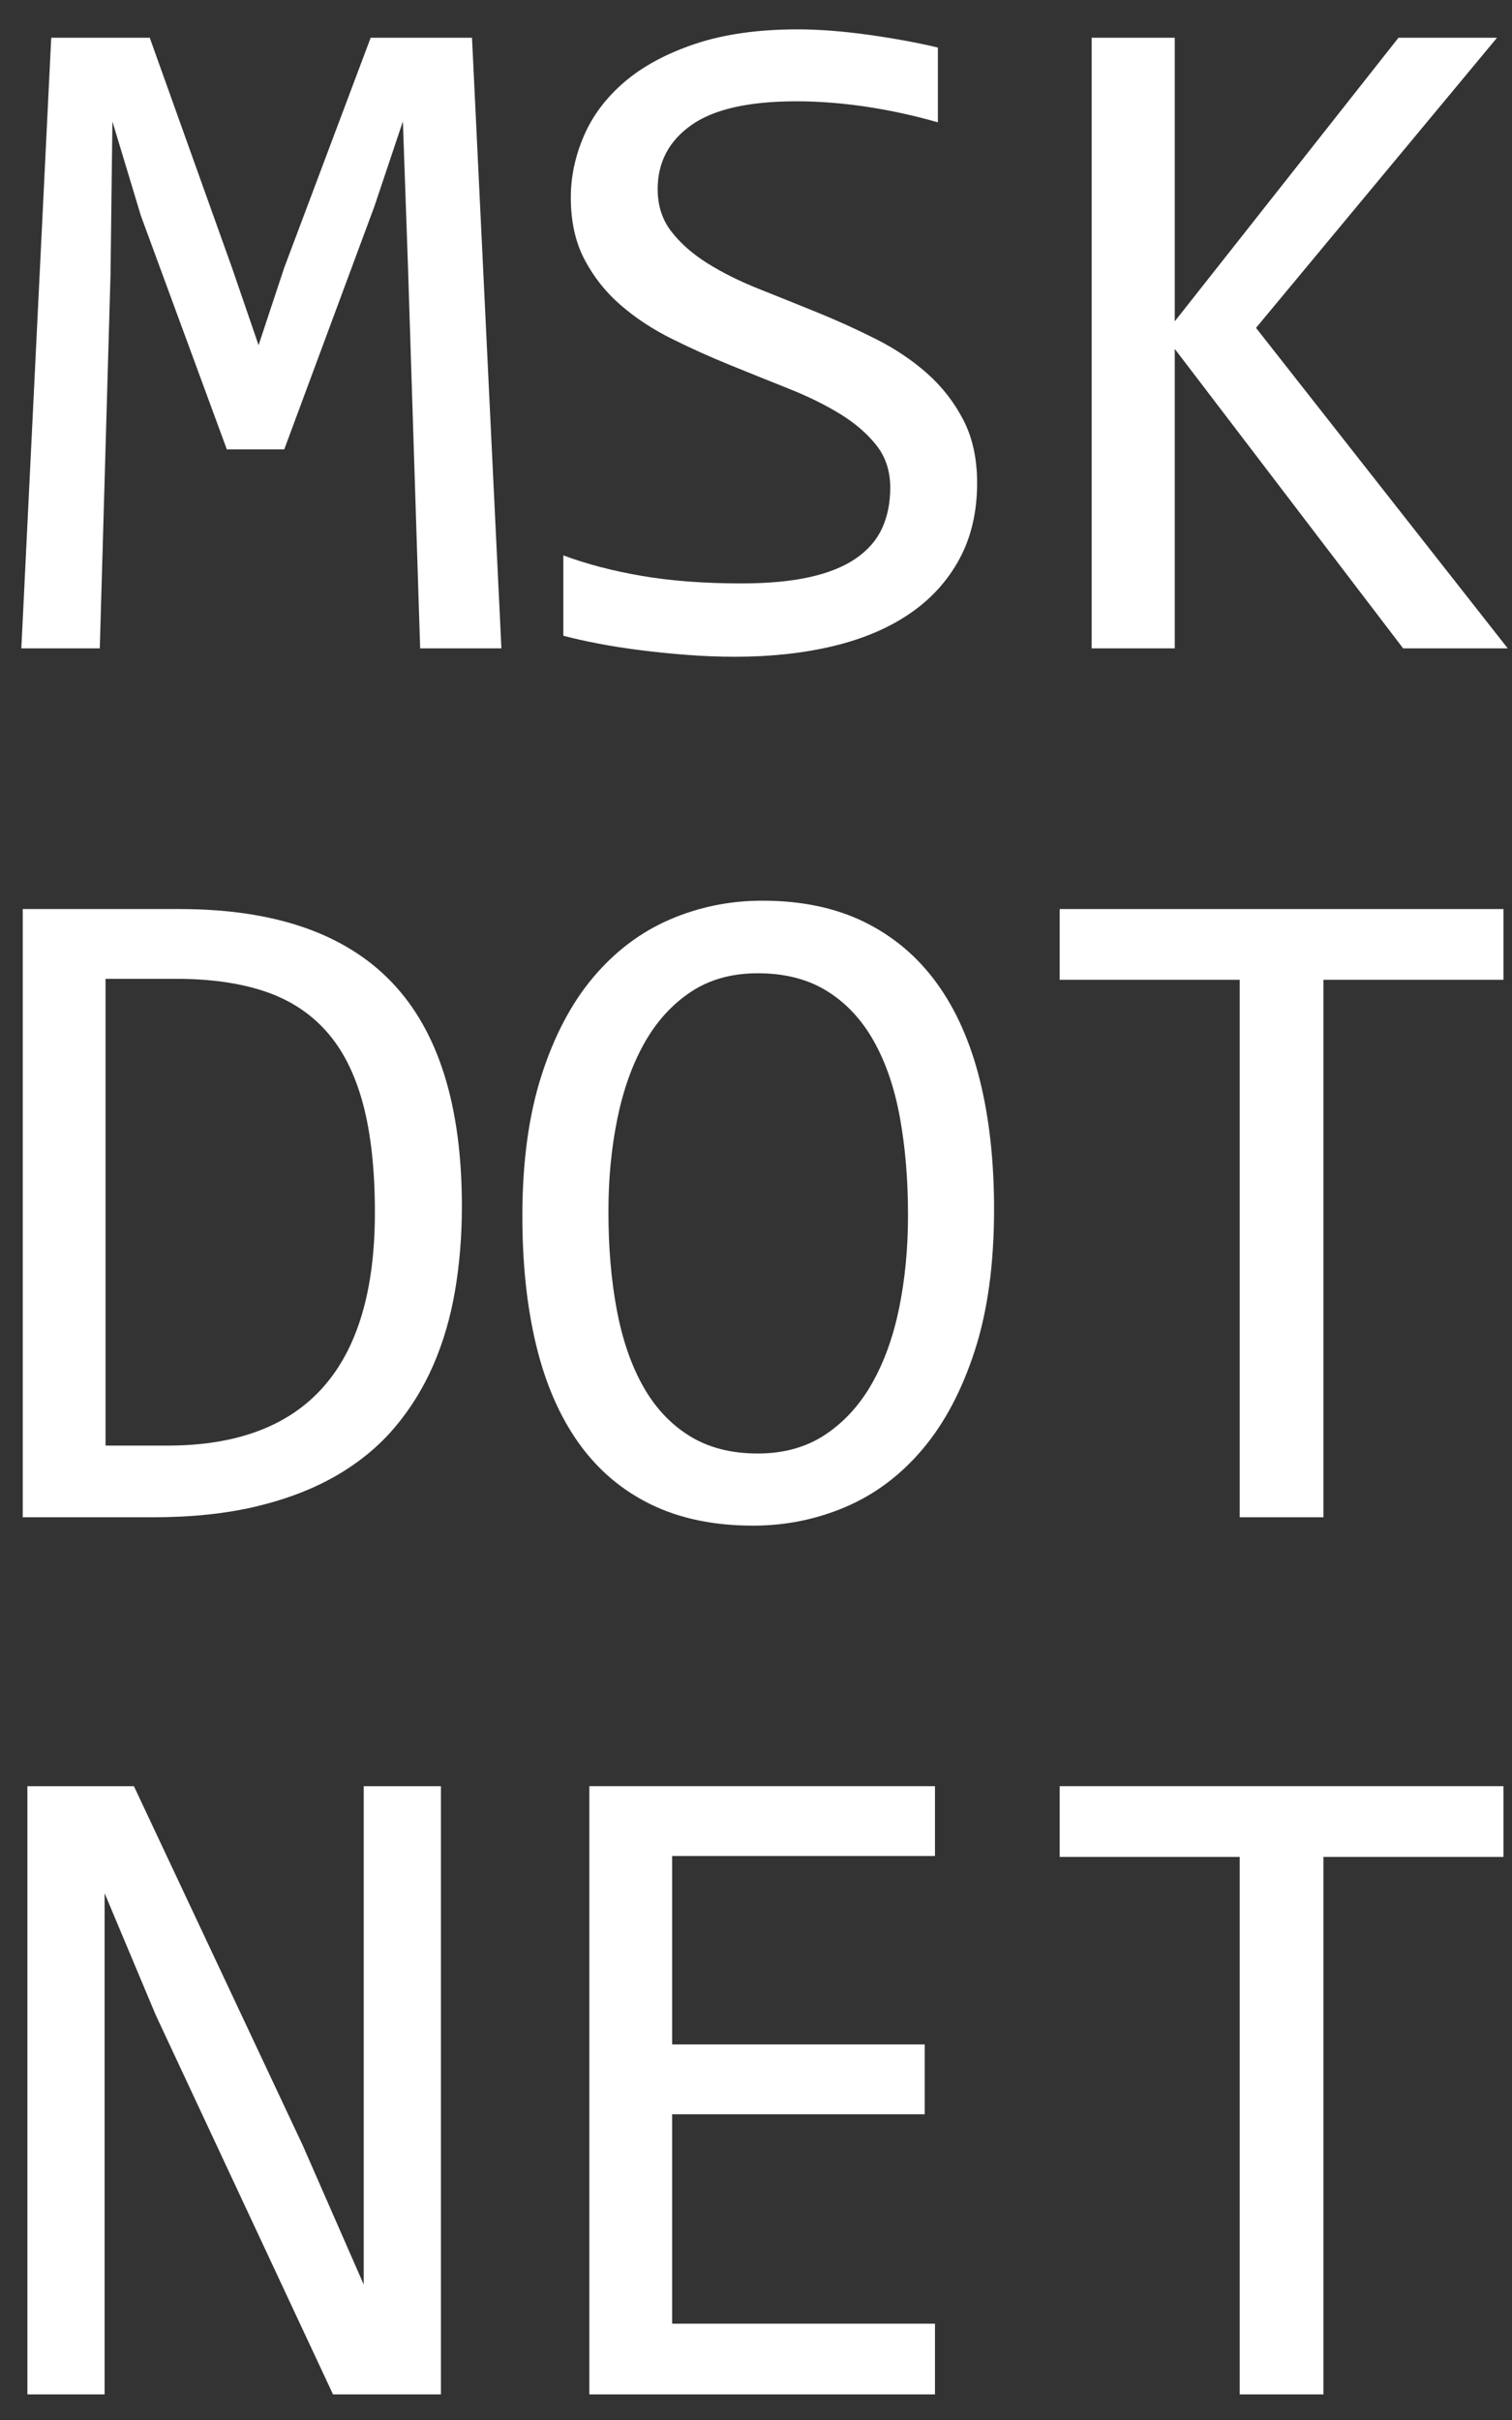 <?xml version="1.0" encoding="utf-8"?>
<!-- Generator: Adobe Illustrator 15.0.0, SVG Export Plug-In . SVG Version: 6.00 Build 0)  -->
<!DOCTYPE svg PUBLIC "-//W3C//DTD SVG 1.1//EN" "http://www.w3.org/Graphics/SVG/1.1/DTD/svg11.dtd">
<svg version="1.1" id="Слой_1" xmlns="http://www.w3.org/2000/svg" xmlns:xlink="http://www.w3.org/1999/xlink" x="0px" y="0px"
	 width="354.33px" height="566.93px" viewBox="0 0 354.33 566.93" enable-background="new 0 0 354.33 566.93" xml:space="preserve">
<rect x="0" y="0" width="354.33" height="566.93" fill="#333333" stroke="none"/>
<g>
	<path fill="#FFFFFF" d="M108.241,282.623c0,6.834-0.528,13.373-1.582,19.623c-1.054,6.252-2.744,12.065-5.068,17.443
		c-2.328,5.379-5.342,10.267-9.049,14.662c-3.706,4.398-8.25,8.16-13.627,11.284c-5.379,3.126-11.629,5.543-18.751,7.25
		c-7.124,1.708-15.228,2.562-24.311,2.562H5.328V212.961h36.738c22.24,0,38.827,5.723,49.768,17.17
		C102.771,241.579,108.241,259.076,108.241,282.623z M87.854,284.041c0-10.102-0.946-18.642-2.834-25.619
		c-1.892-6.977-4.762-12.608-8.613-16.898c-3.853-4.288-8.686-7.394-14.499-9.321c-5.815-1.925-12.646-2.889-20.496-2.889H24.733
		v109.344h14.499C71.646,338.658,87.854,320.452,87.854,284.041z"/>
	<path fill="#FFFFFF" d="M232.955,283.277c0,12.793-1.508,23.84-4.523,33.141c-3.018,9.306-7.088,16.991-12.211,23.058
		c-5.123,6.07-11.119,10.575-17.986,13.519c-6.869,2.944-14.119,4.415-21.75,4.415c-9.157,0-17.133-1.653-23.929-4.96
		c-6.797-3.307-12.427-8.085-16.897-14.336c-4.47-6.249-7.795-13.862-9.976-22.839c-2.18-8.976-3.271-19.095-3.271-30.361
		c0-12.646,1.489-23.619,4.47-32.923c2.98-9.303,7.031-16.989,12.156-23.058c5.124-6.067,11.101-10.574,17.933-13.518
		c6.831-2.943,14.063-4.416,21.696-4.416c9.156,0,17.131,1.673,23.928,5.015c6.795,3.344,12.445,8.122,16.953,14.336
		c4.504,6.213,7.865,13.791,10.084,22.73C231.848,262.019,232.955,272.087,232.955,283.277z M212.787,284.695
		c0-8.357-0.637-16.007-1.908-22.948c-1.271-6.939-3.324-12.918-6.158-17.933c-2.834-5.015-6.486-8.902-10.957-11.666
		c-4.469-2.761-9.865-4.143-16.189-4.143c-6.105,0-11.355,1.472-15.752,4.415c-4.398,2.944-8.013,6.941-10.847,11.993
		c-2.835,5.052-4.943,10.974-6.323,17.77c-1.382,6.795-2.072,14.008-2.072,21.639c0,8.432,0.654,16.117,1.964,23.057
		c1.307,6.942,3.359,12.902,6.158,17.88c2.798,4.979,6.414,8.85,10.847,11.609c4.434,2.764,9.774,4.144,16.026,4.144
		c6.105,0,11.375-1.472,15.809-4.415c4.432-2.944,8.084-6.939,10.957-11.992c2.869-5.051,4.994-10.956,6.377-17.715
		C212.096,299.63,212.787,292.399,212.787,284.695z"/>
	<path fill="#FFFFFF" d="M352.33,229.532h-42.189v125.915h-19.623V229.532h-42.189v-16.571H352.33V229.532z"/>
</g>
<g>
	<path fill="#FFFFFF" d="M103.334,560.93H78.042l-41.535-88.849l-11.993-28.563v71.843v45.568H6.418V418.445h24.964l39.573,84.161
		l14.281,32.595V458.89v-40.444h18.098V560.93z"/>
	<path fill="#FFFFFF" d="M219.109,560.93h-81V418.445h81v16.353h-61.594v44.151h59.196v16.353h-59.196v49.058h61.594V560.93z"/>
	<path fill="#FFFFFF" d="M352.33,435.015h-42.189V560.93h-19.623V435.015h-42.189v-16.569H352.33V435.015z"/>
</g>
<path fill="#FFFFFF" d="M117.505,151.888H98.462l-2.845-89.195l-1.204-34.255l-6.676,19.918l-21.122,56.91H53.154L33.017,50.545
	l-6.676-22.107l-0.438,35.787l-2.517,87.663H5l7.004-143.04h23.092l19.262,53.845l6.238,18.167l6.02-18.167L86.862,8.848h23.749
	L117.505,151.888z"/>
<path fill="#FFFFFF" d="M228.982,113.146c0,6.785-1.387,12.733-4.16,17.839c-2.773,5.108-6.639,9.357-11.6,12.75
	c-4.963,3.393-10.928,5.929-17.895,7.606c-6.969,1.678-14.648,2.517-23.037,2.517c-3.795,0-7.57-0.147-11.327-0.438
	c-3.759-0.292-7.371-0.657-10.835-1.094c-3.467-0.438-6.73-0.948-9.795-1.532c-3.064-0.583-5.838-1.204-8.317-1.861v-18.824
	c5.472,2.043,11.617,3.649,18.44,4.815c6.821,1.168,14.573,1.751,23.256,1.751c6.275,0,11.619-0.493,16.033-1.478
	s8.025-2.443,10.836-4.377c2.807-1.933,4.852-4.286,6.129-7.059c1.275-2.772,1.914-5.946,1.914-9.521
	c0-3.866-1.076-7.168-3.229-9.904c-2.152-2.736-4.979-5.18-8.48-7.333c-3.502-2.151-7.498-4.121-11.984-5.91
	c-4.486-1.787-9.067-3.628-13.735-5.526c-4.67-1.896-9.248-3.957-13.735-6.184c-4.486-2.225-8.481-4.852-11.983-7.88
	c-3.502-3.027-6.331-6.583-8.481-10.67c-2.153-4.085-3.229-8.937-3.229-14.556c0-4.887,1.021-9.703,3.064-14.446
	c2.041-4.742,5.215-8.956,9.521-12.641c4.305-3.684,9.831-6.657,16.581-8.919c6.747-2.261,14.791-3.393,24.132-3.393
	c2.406,0,5.016,0.109,7.824,0.328s5.654,0.53,8.537,0.93c2.881,0.402,5.727,0.858,8.535,1.368c2.809,0.511,5.418,1.059,7.826,1.642
	v17.511c-5.619-1.604-11.236-2.827-16.854-3.667c-5.619-0.838-11.055-1.258-16.309-1.258c-11.162,0-19.371,1.86-24.624,5.582
	c-5.253,3.721-7.88,8.719-7.88,14.993c0,3.868,1.076,7.188,3.229,9.959c2.151,2.773,4.979,5.253,8.482,7.442
	c3.502,2.189,7.496,4.178,11.983,5.964c4.487,1.789,9.065,3.63,13.735,5.527c4.668,1.898,9.248,3.978,13.734,6.238
	c4.488,2.262,8.482,4.944,11.984,8.044c3.502,3.102,6.328,6.73,8.482,10.889C227.904,102.53,228.982,107.455,228.982,113.146z"/>
<path fill="#FFFFFF" d="M353.33,151.888h-24.514l-53.518-70.152v70.152h-19.48V8.848h19.48v66.431l52.422-66.431h23.094
	l-56.473,67.963L353.33,151.888z"/>
</svg>
